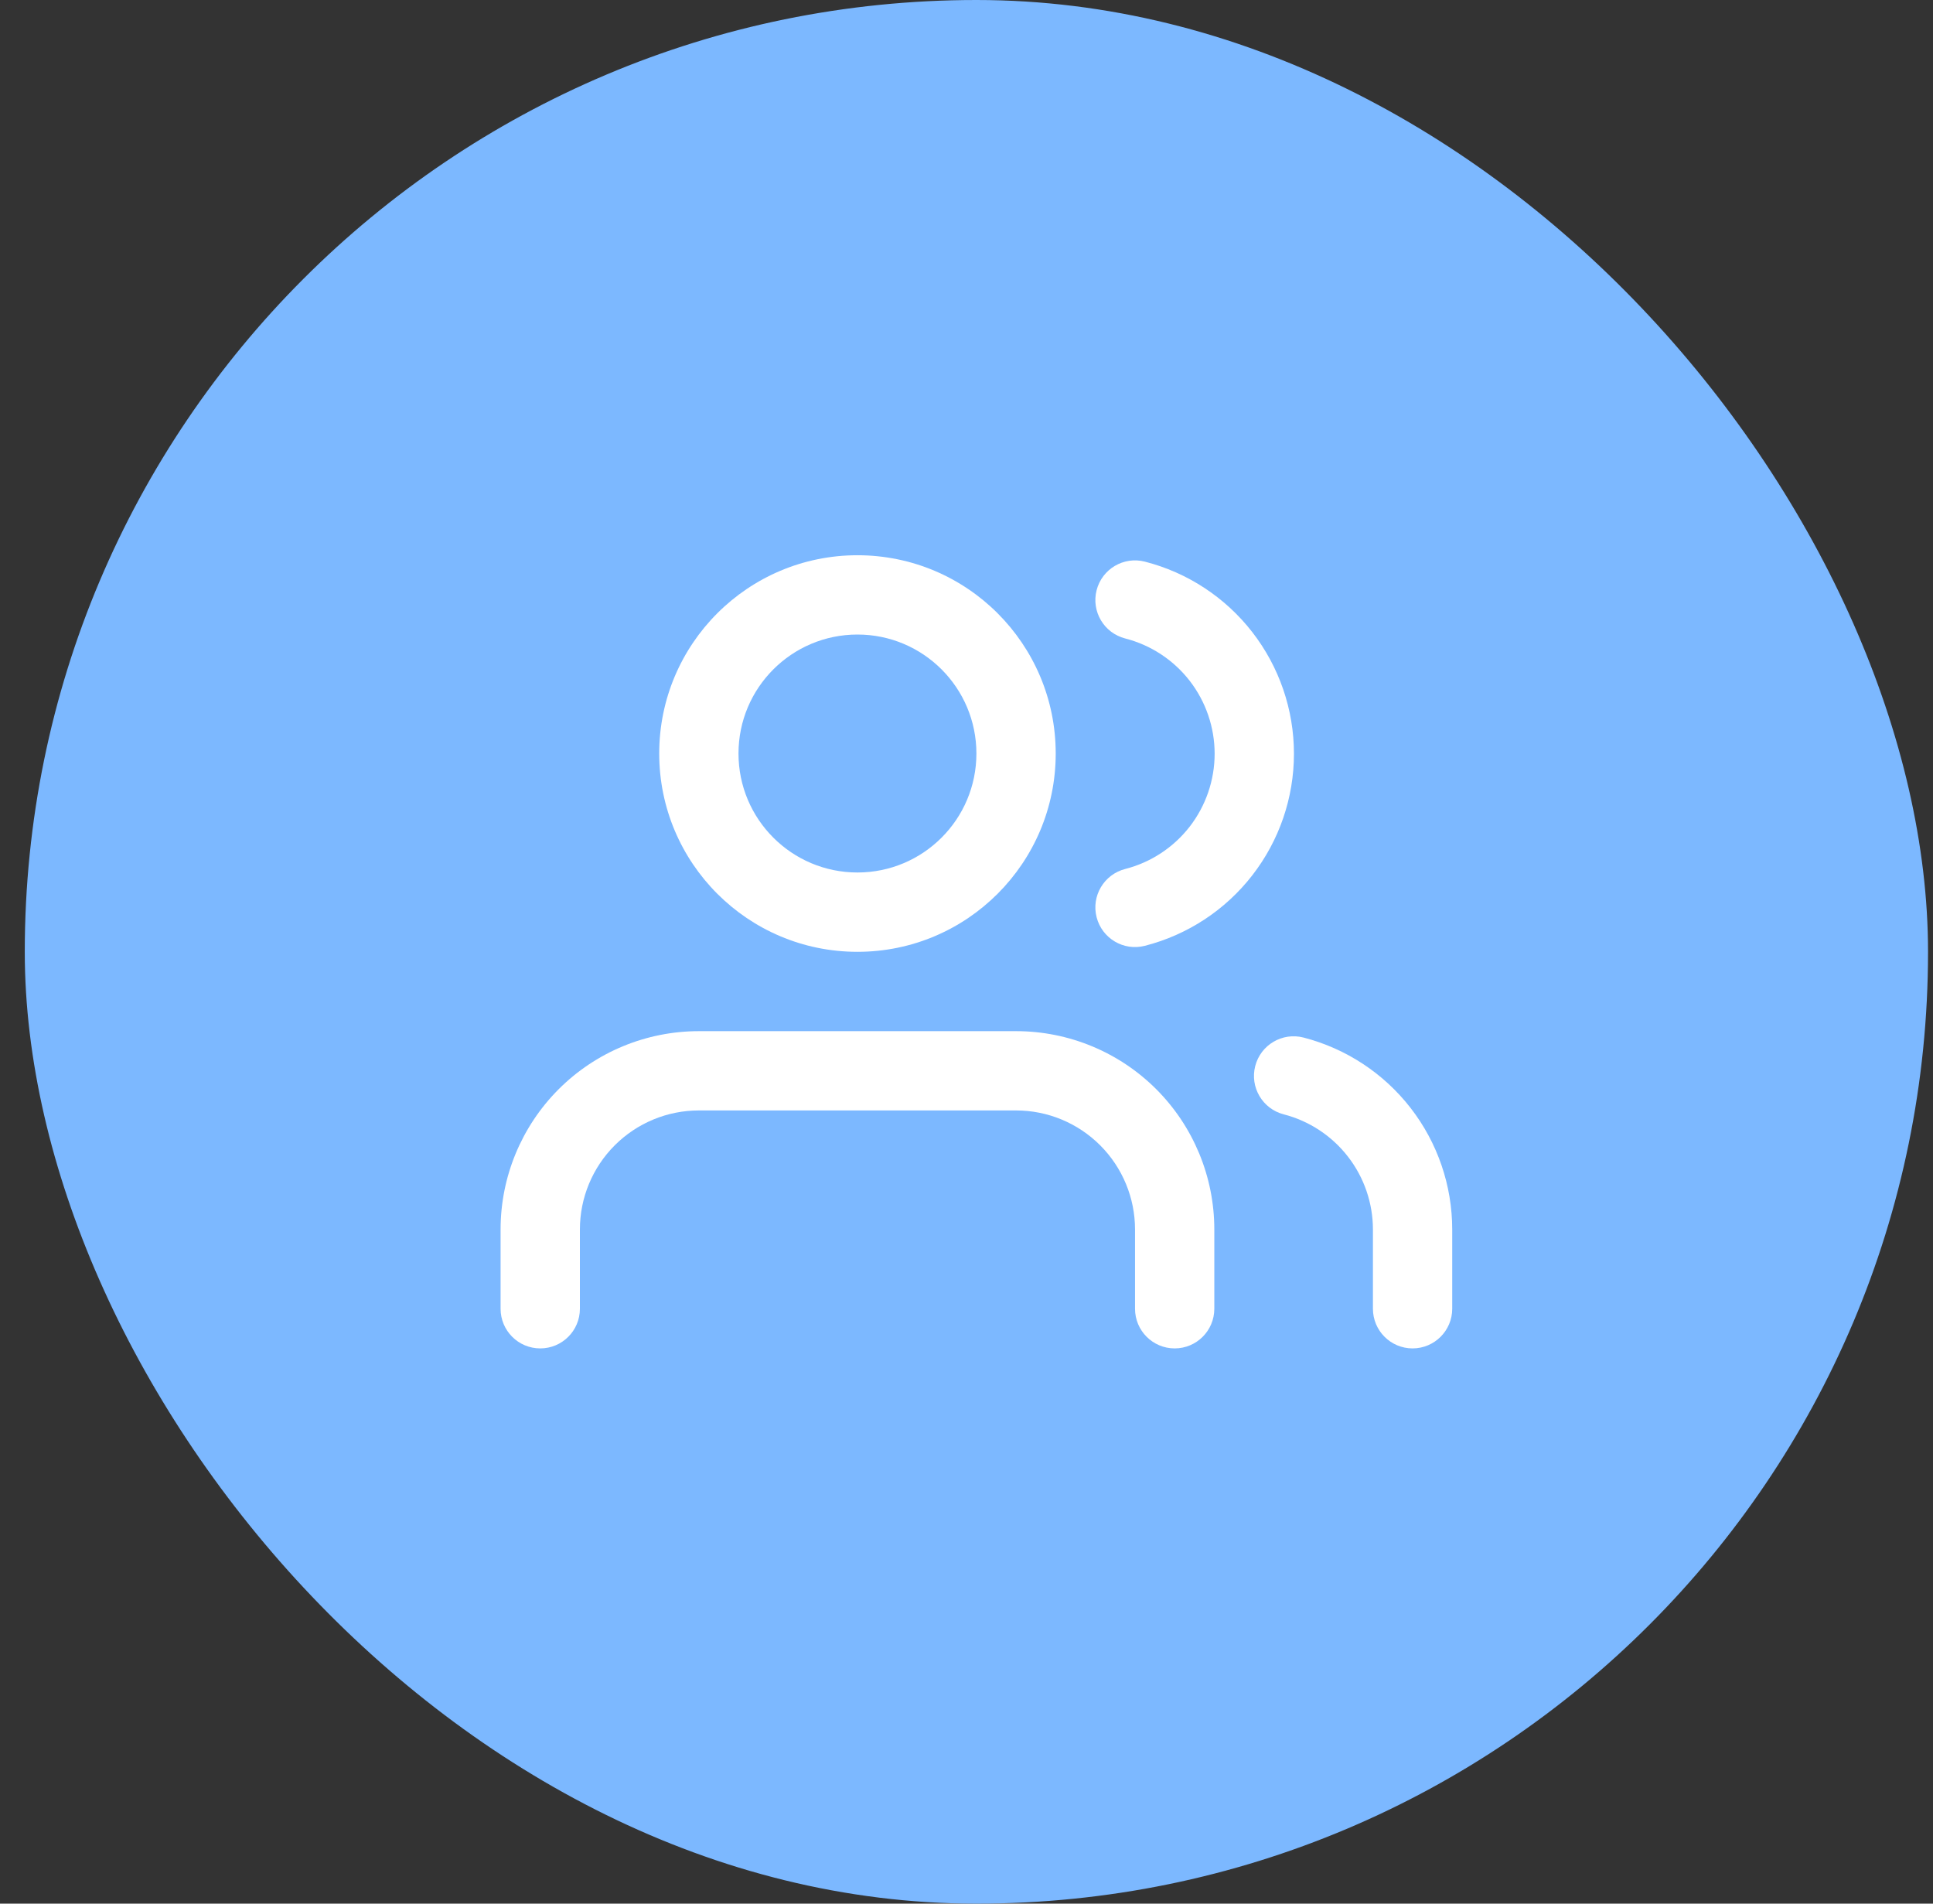 <svg width="65" height="64" viewBox="0 0 65 64" fill="none" xmlns="http://www.w3.org/2000/svg">
<rect x="0" y="0" width="65" height="64" fill="#333333" stroke="none"/>
<rect x="0.833" width="64" height="64" rx="32" fill="#7CB8FF"/>
<g clip-path="url(#clip0_1_4449)">
<path fill-rule="evenodd" clip-rule="evenodd" d="M18.786 36.619C20.036 35.369 21.732 34.667 23.5 34.667H34.167C35.935 34.667 37.63 35.369 38.881 36.619C40.131 37.87 40.833 39.565 40.833 41.333V44C40.833 44.736 40.236 45.333 39.5 45.333C38.764 45.333 38.167 44.736 38.167 44V41.333C38.167 40.273 37.745 39.255 36.995 38.505C36.245 37.755 35.228 37.333 34.167 37.333H23.5C22.439 37.333 21.422 37.755 20.672 38.505C19.922 39.255 19.5 40.273 19.5 41.333V44C19.5 44.736 18.903 45.333 18.167 45.333C17.43 45.333 16.833 44.736 16.833 44V41.333C16.833 39.565 17.536 37.87 18.786 36.619Z" fill="white"/>
<path fill-rule="evenodd" clip-rule="evenodd" d="M28.833 21.333C26.624 21.333 24.833 23.124 24.833 25.333C24.833 27.543 26.624 29.333 28.833 29.333C31.043 29.333 32.833 27.543 32.833 25.333C32.833 23.124 31.043 21.333 28.833 21.333ZM22.167 25.333C22.167 21.651 25.151 18.667 28.833 18.667C32.515 18.667 35.5 21.651 35.5 25.333C35.5 29.015 32.515 32 28.833 32C25.151 32 22.167 29.015 22.167 25.333Z" fill="white"/>
<path fill-rule="evenodd" clip-rule="evenodd" d="M42.209 35.84C42.393 35.127 43.12 34.698 43.833 34.882C45.264 35.252 46.531 36.085 47.436 37.253C48.341 38.42 48.832 39.855 48.833 41.332V44C48.833 44.736 48.236 45.333 47.5 45.333C46.764 45.333 46.167 44.736 46.167 44V41.334C46.167 41.334 46.167 41.334 46.167 41.334C46.166 40.448 45.871 39.587 45.328 38.887C44.785 38.186 44.025 37.686 43.167 37.464C42.454 37.28 42.025 36.553 42.209 35.84Z" fill="white"/>
<path fill-rule="evenodd" clip-rule="evenodd" d="M36.875 19.843C37.058 19.129 37.784 18.699 38.497 18.882C39.931 19.249 41.203 20.083 42.11 21.252C43.018 22.422 43.511 23.86 43.511 25.34C43.511 26.82 43.018 28.259 42.11 29.428C41.203 30.597 39.931 31.431 38.497 31.798C37.784 31.981 37.058 31.551 36.875 30.837C36.692 30.124 37.123 29.398 37.836 29.215C38.696 28.995 39.459 28.494 40.004 27.793C40.548 27.091 40.844 26.228 40.844 25.34C40.844 24.452 40.548 23.589 40.004 22.887C39.459 22.186 38.696 21.685 37.836 21.465C37.123 21.282 36.692 20.556 36.875 19.843Z" fill="white"/>
</g>
<defs>
<clipPath id="clip0_1_4449">
<rect width="32" height="32" fill="white" transform="translate(16.833 16)"/>
</clipPath>
</defs>
</svg>
